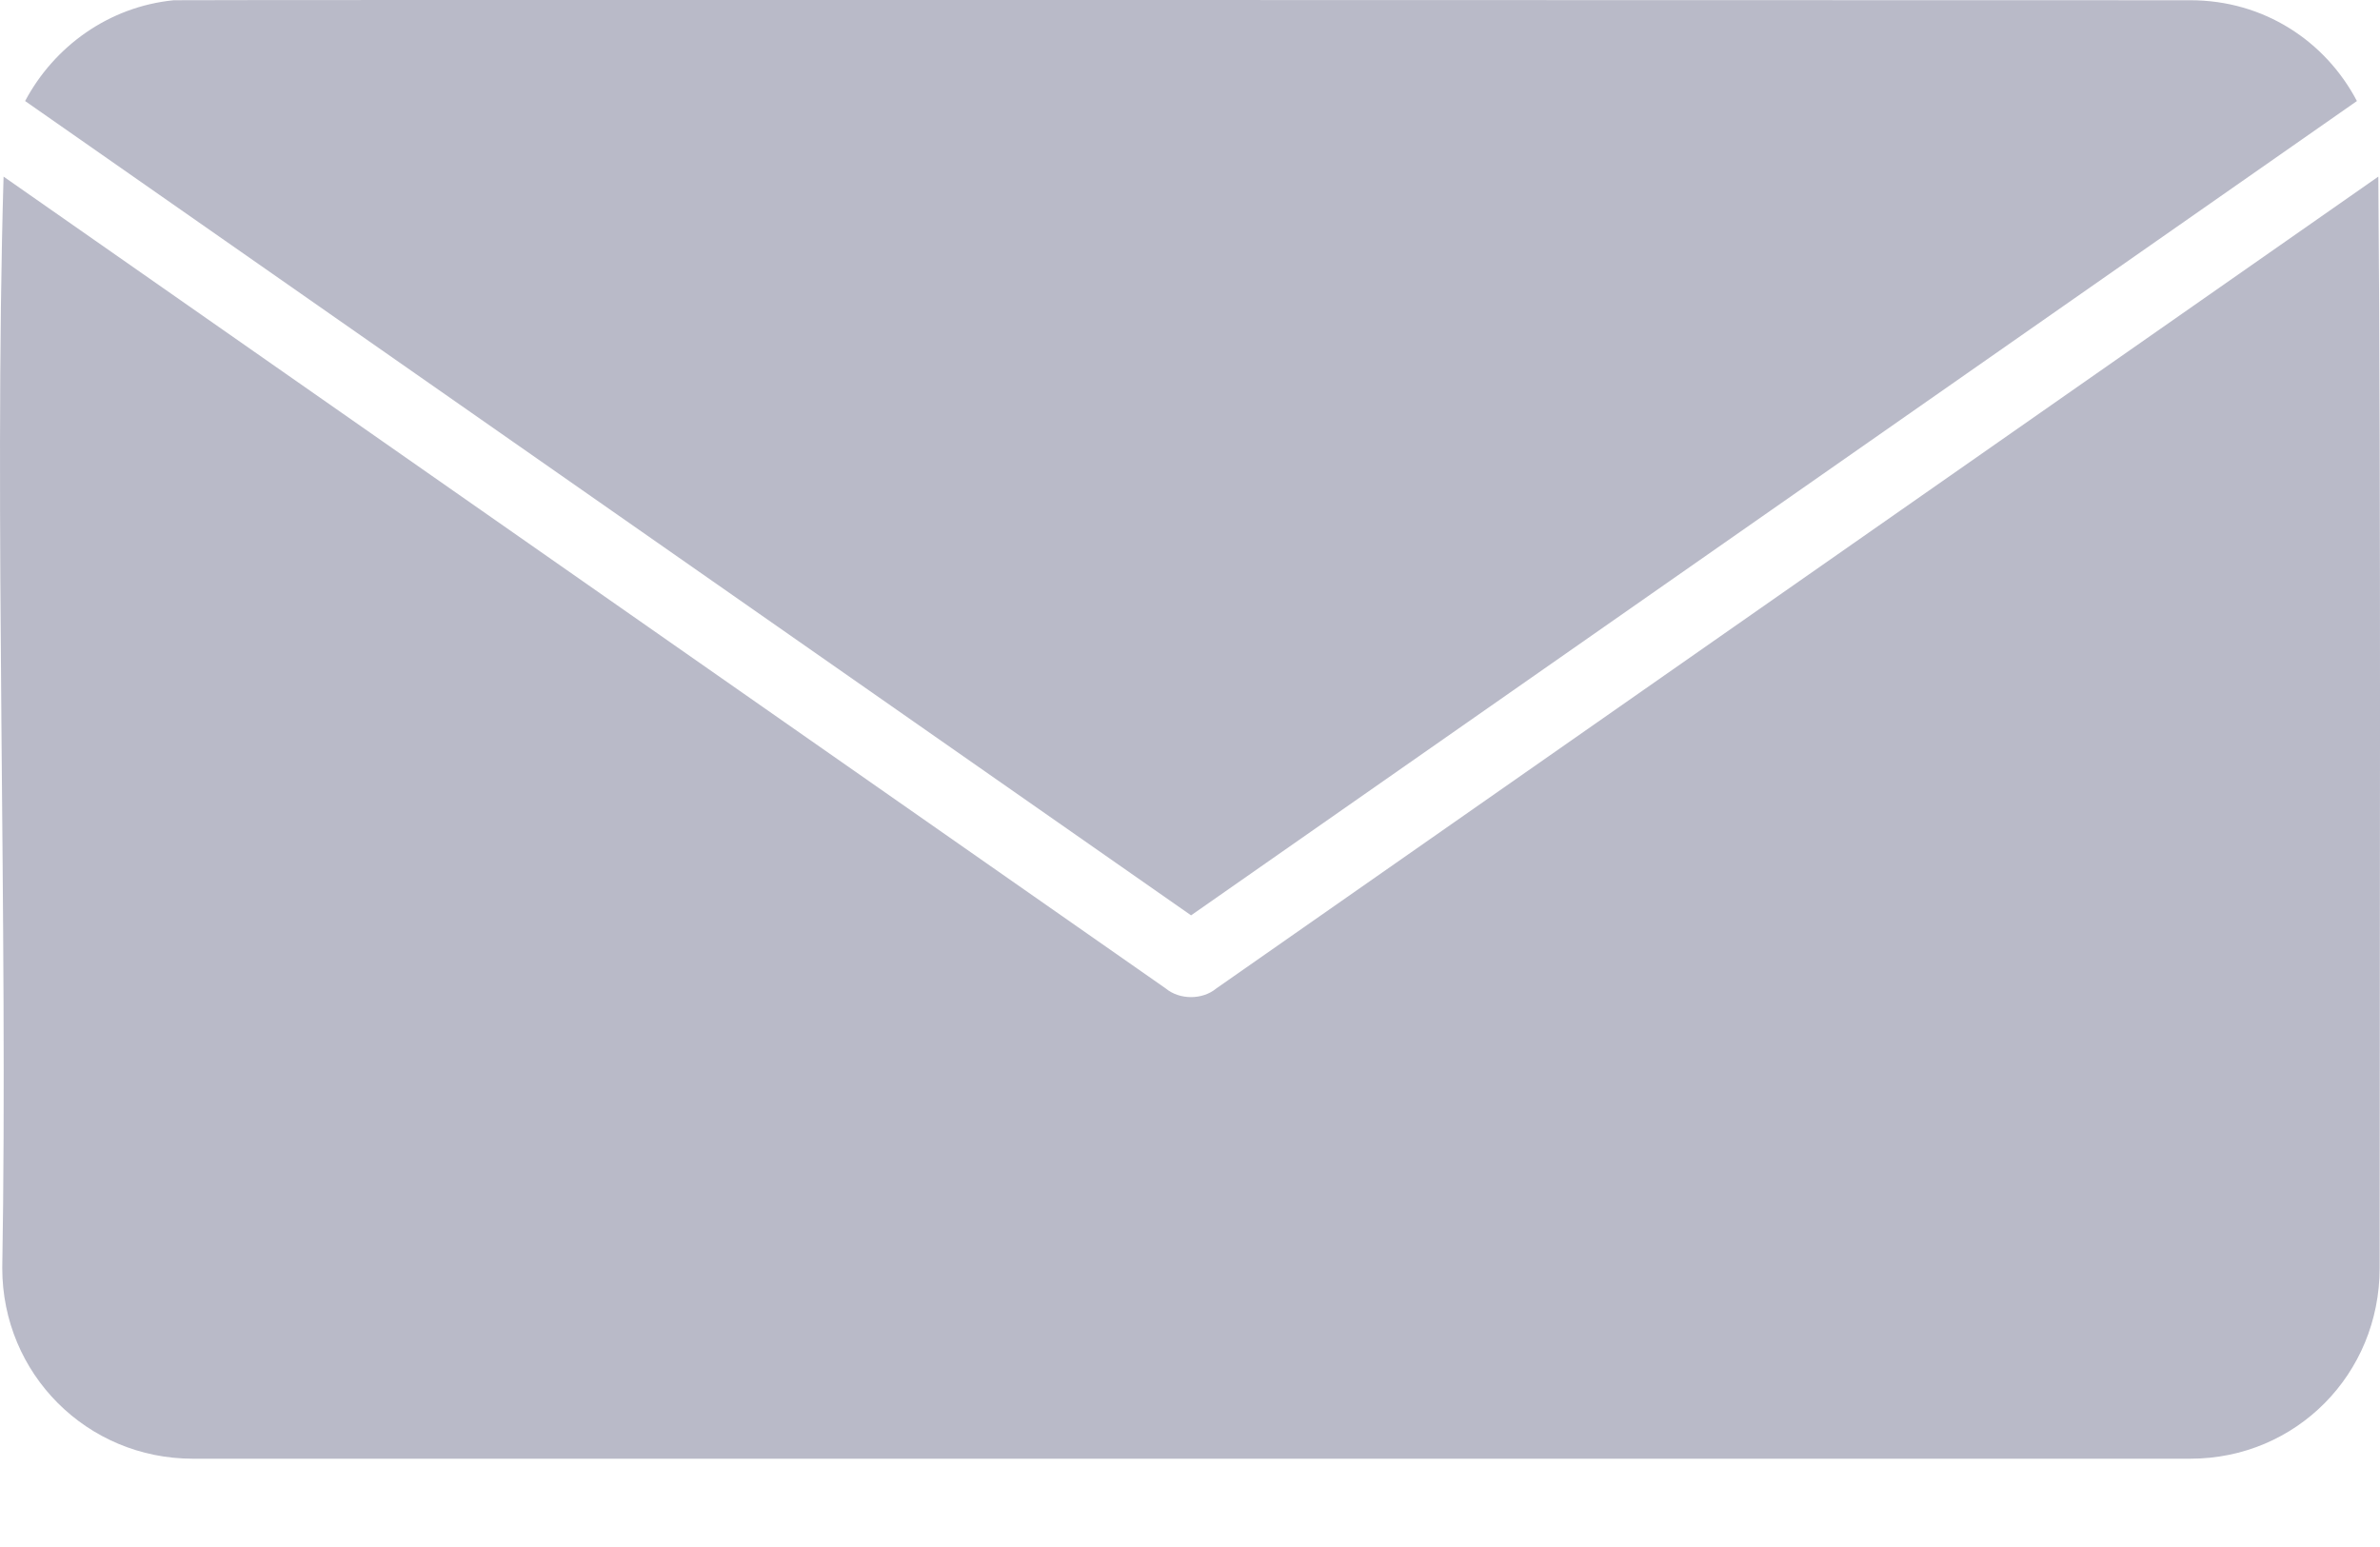 <svg width="20" height="13" viewBox="0 0 20 13" fill="none" xmlns="http://www.w3.org/2000/svg">
<path d="M1.46 0.002C1.514 -0.003 18.406 0.002 18.406 0.002C19.024 0.002 19.541 0.345 19.806 0.849L10.009 7.692L0.211 0.849C0.455 0.39 0.914 0.056 1.46 0.002H1.46ZM0.03 1.484L9.797 8.307C9.913 8.403 10.104 8.403 10.22 8.307L19.986 1.484C20.009 4.316 19.997 7.816 19.997 10.656C19.997 11.546 19.296 12.258 18.406 12.258H1.62C0.731 12.258 0.019 11.546 0.019 10.656C0.068 7.818 -0.053 4.313 0.03 1.484H0.03Z" fill="#B9BAC8"/>
</svg>
